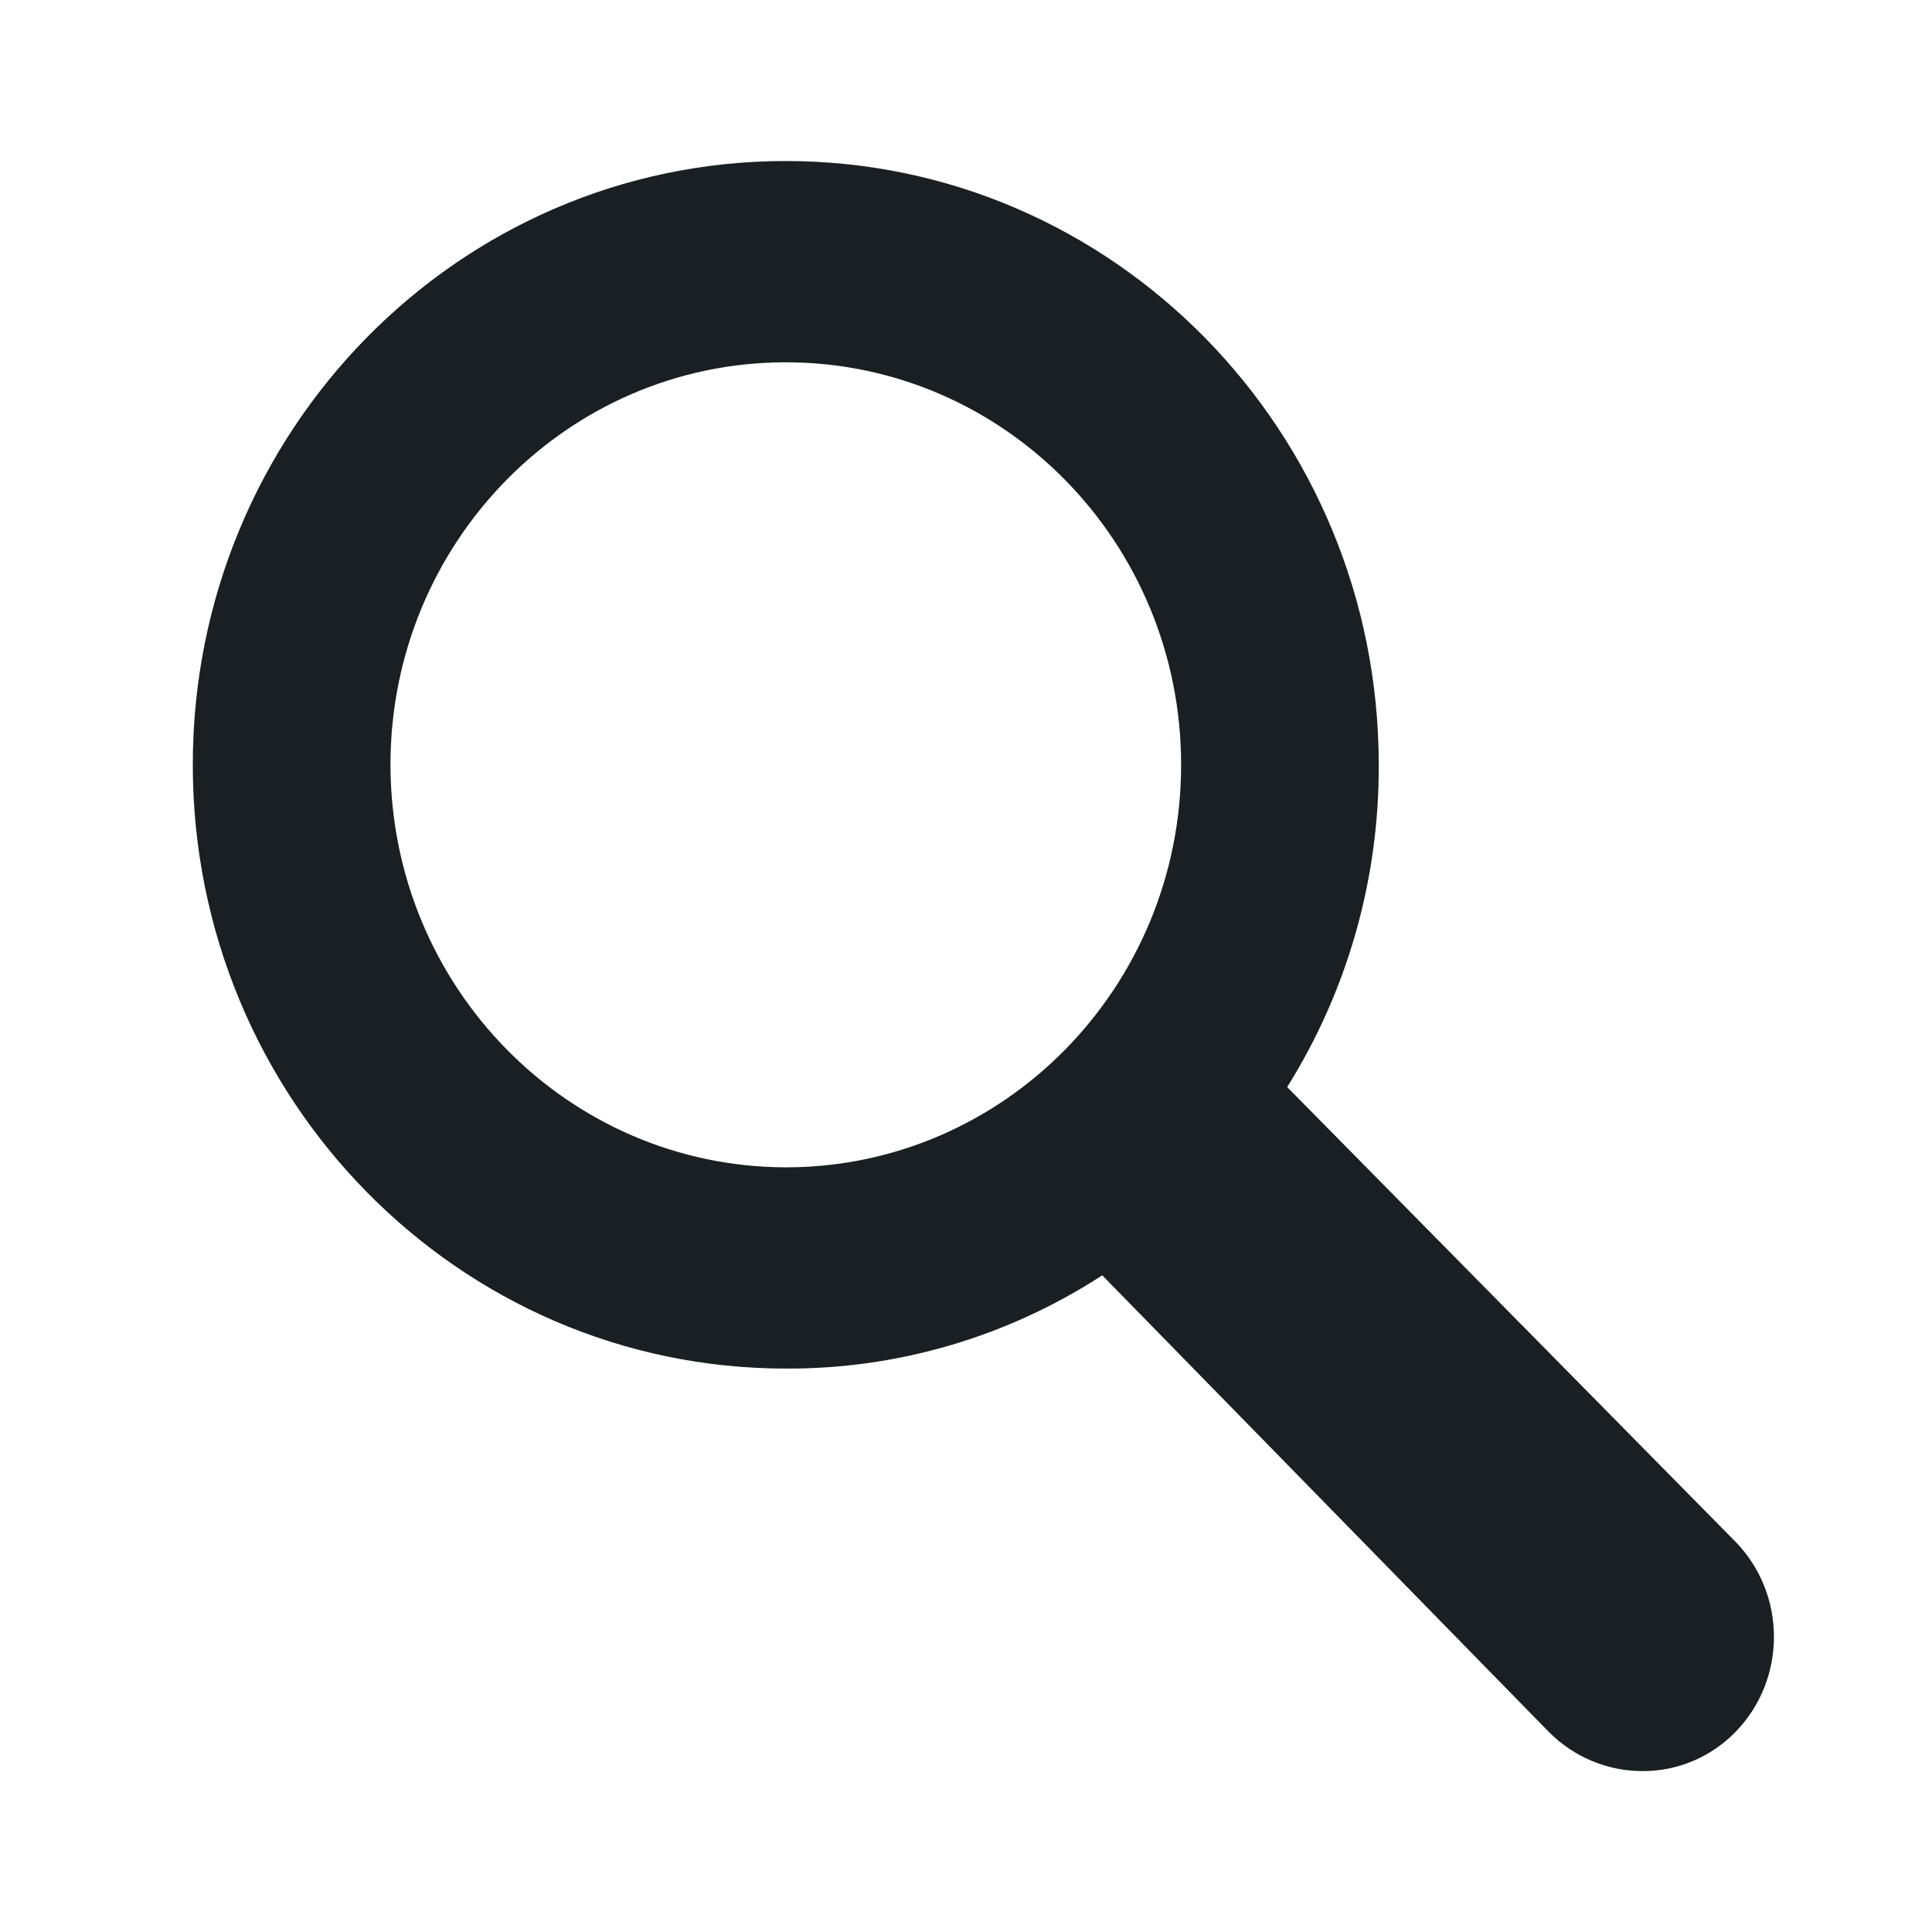 <svg width="38" height="38" viewBox="0 0 38 38" fill="none" xmlns="http://www.w3.org/2000/svg">
<path fill-rule="evenodd" clip-rule="evenodd" d="M15.455 3.167C21.896 3.167 27.118 8.484 27.118 15.042C27.128 17.288 26.503 19.488 25.317 21.381L34.136 30.325C35.143 31.36 35.143 33.029 34.136 34.064C33.651 34.562 32.989 34.84 32.3 34.835C31.612 34.834 30.952 34.557 30.463 34.064L21.68 25.084C19.821 26.292 17.66 26.929 15.455 26.918C9.013 26.918 3.792 21.601 3.792 15.042C3.792 8.484 9.013 3.167 15.455 3.167ZM15.455 22.96C19.75 22.96 23.231 19.415 23.231 15.043C23.231 10.67 19.75 7.126 15.455 7.126C11.161 7.126 7.68 10.67 7.68 15.043C7.688 19.412 11.165 22.951 15.455 22.96Z" fill="#1A1F23"/>
</svg>
